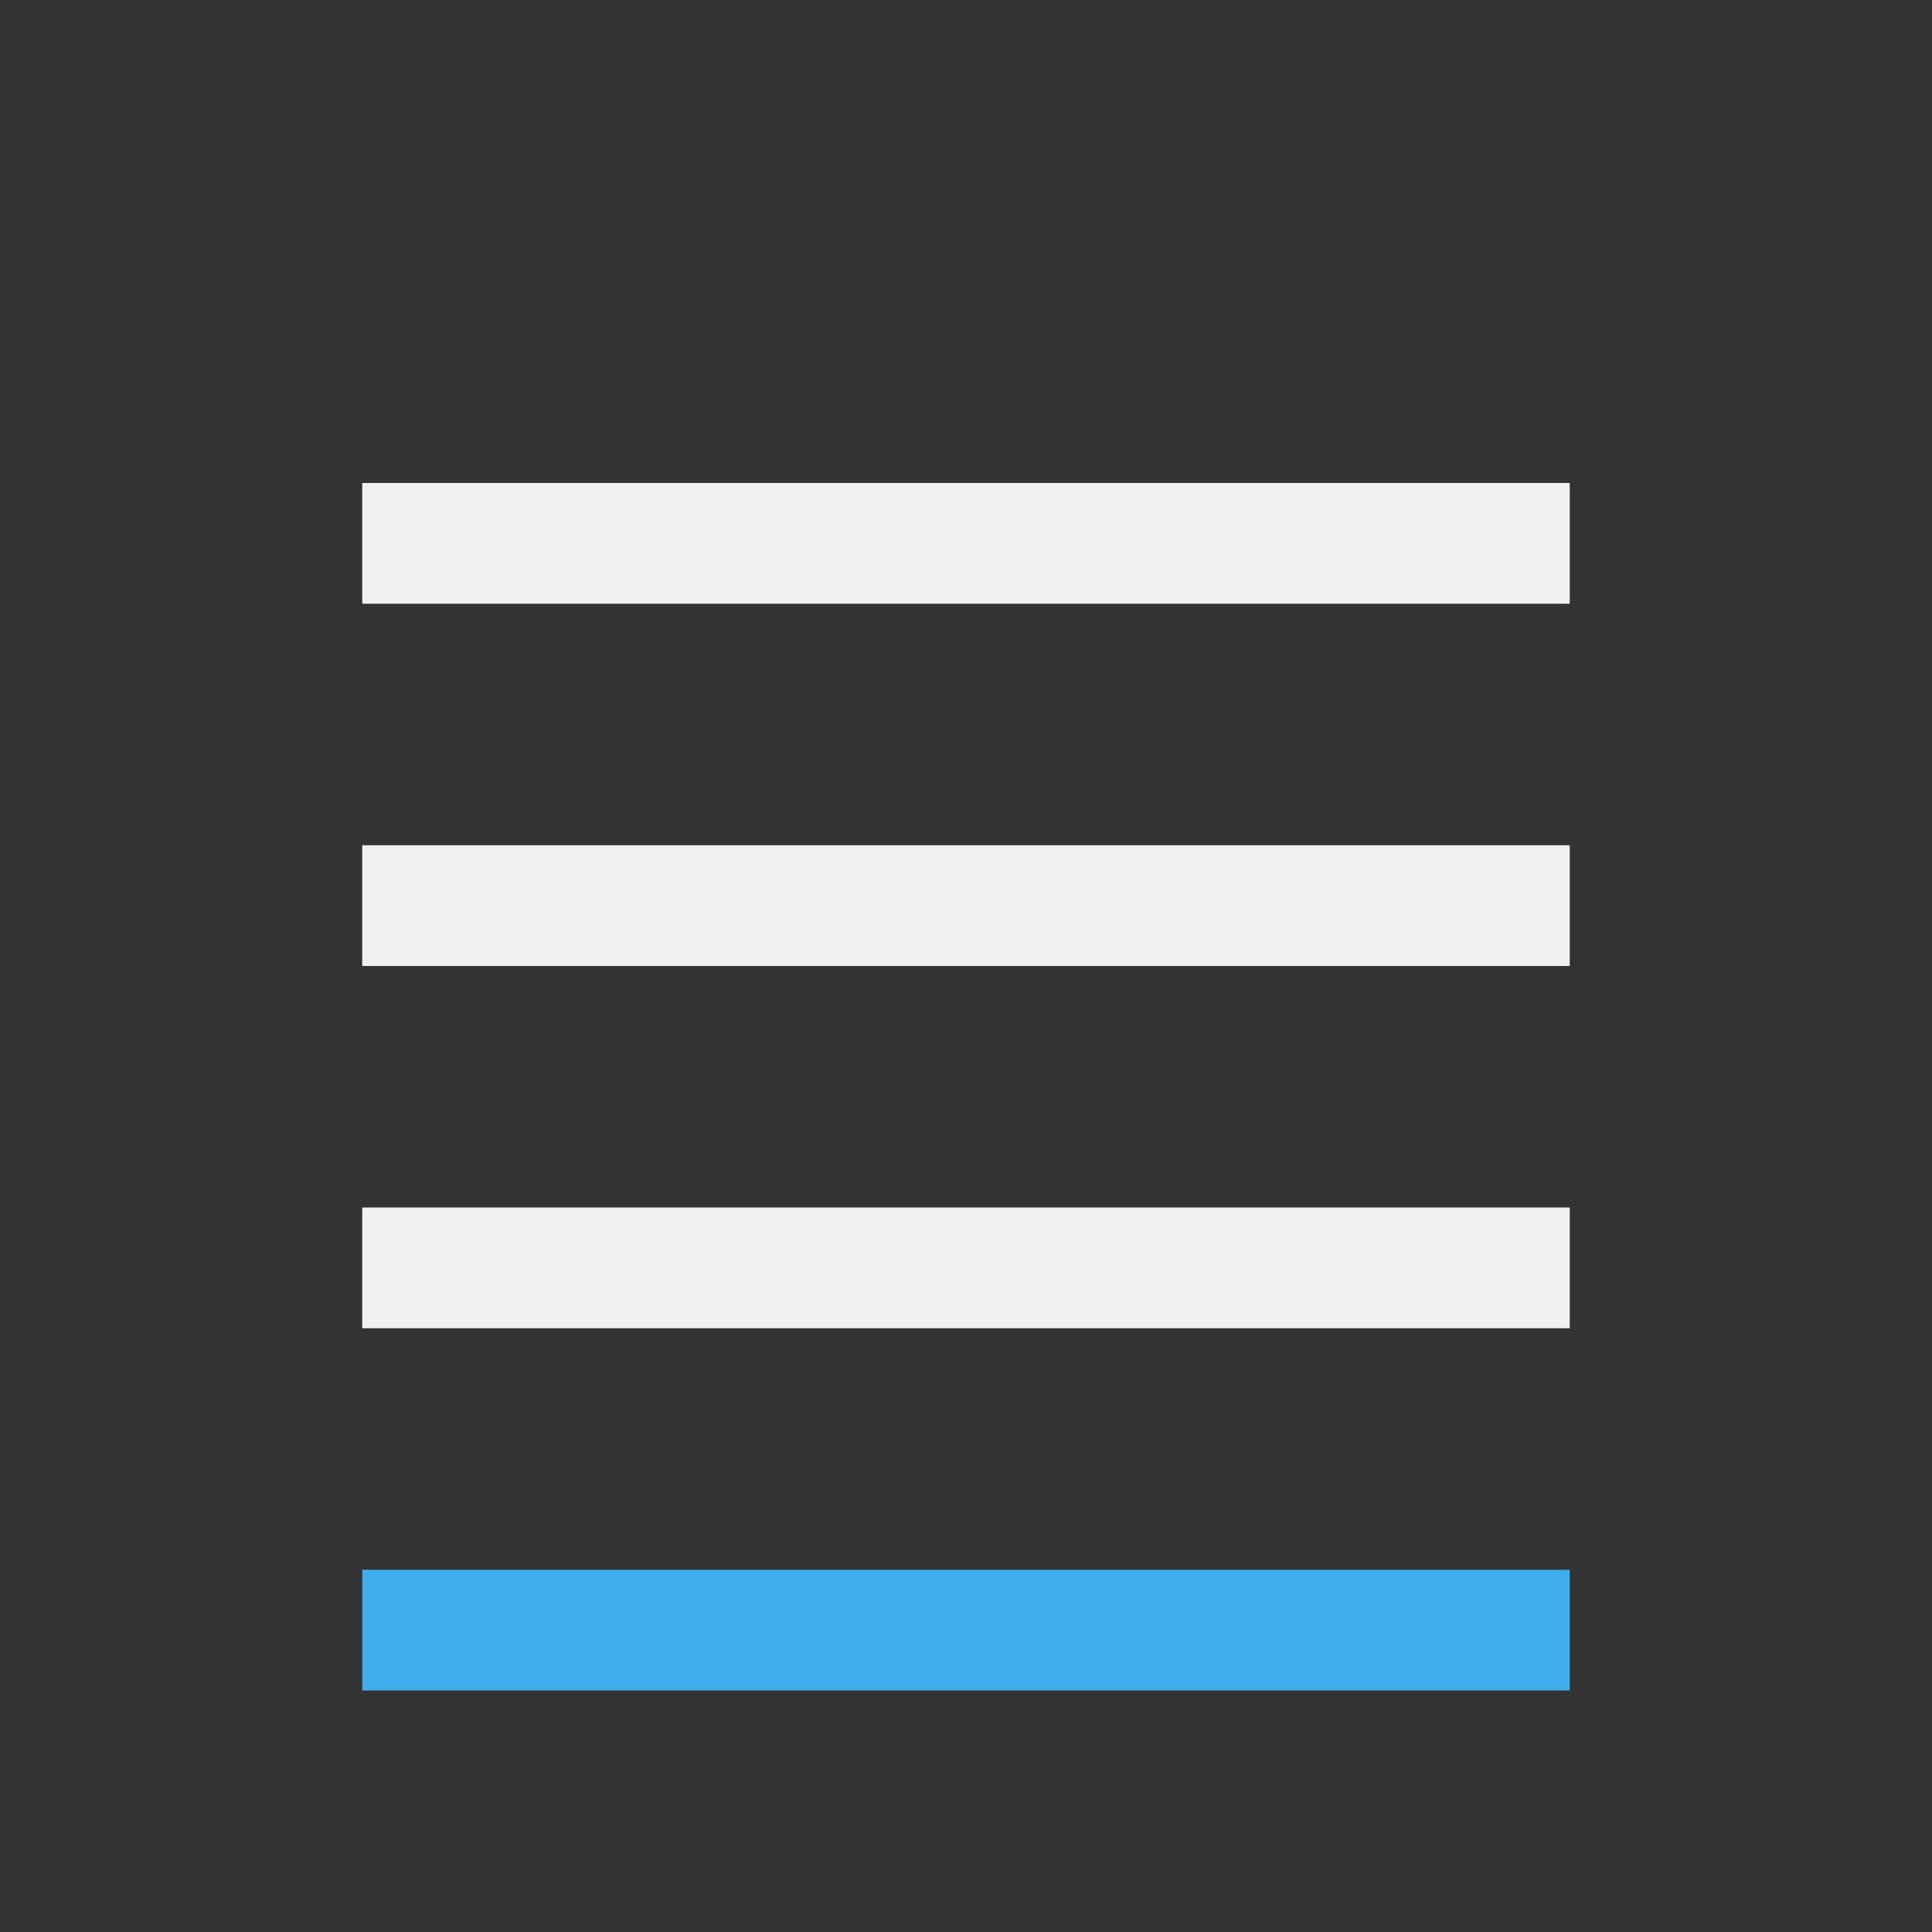 <svg viewBox="0 0 16 16" xmlns="http://www.w3.org/2000/svg"><rect x="0" y="0" width="16" height="16" fill="#333333" stroke="none"/><path d="m3 13v1h10v-1z" fill="#3daee9"/><path d="m3 4v1h10v-1zm0 3v1h10v-1zm0 3v1h10v-1z" fill="#eff0f1"/></svg>